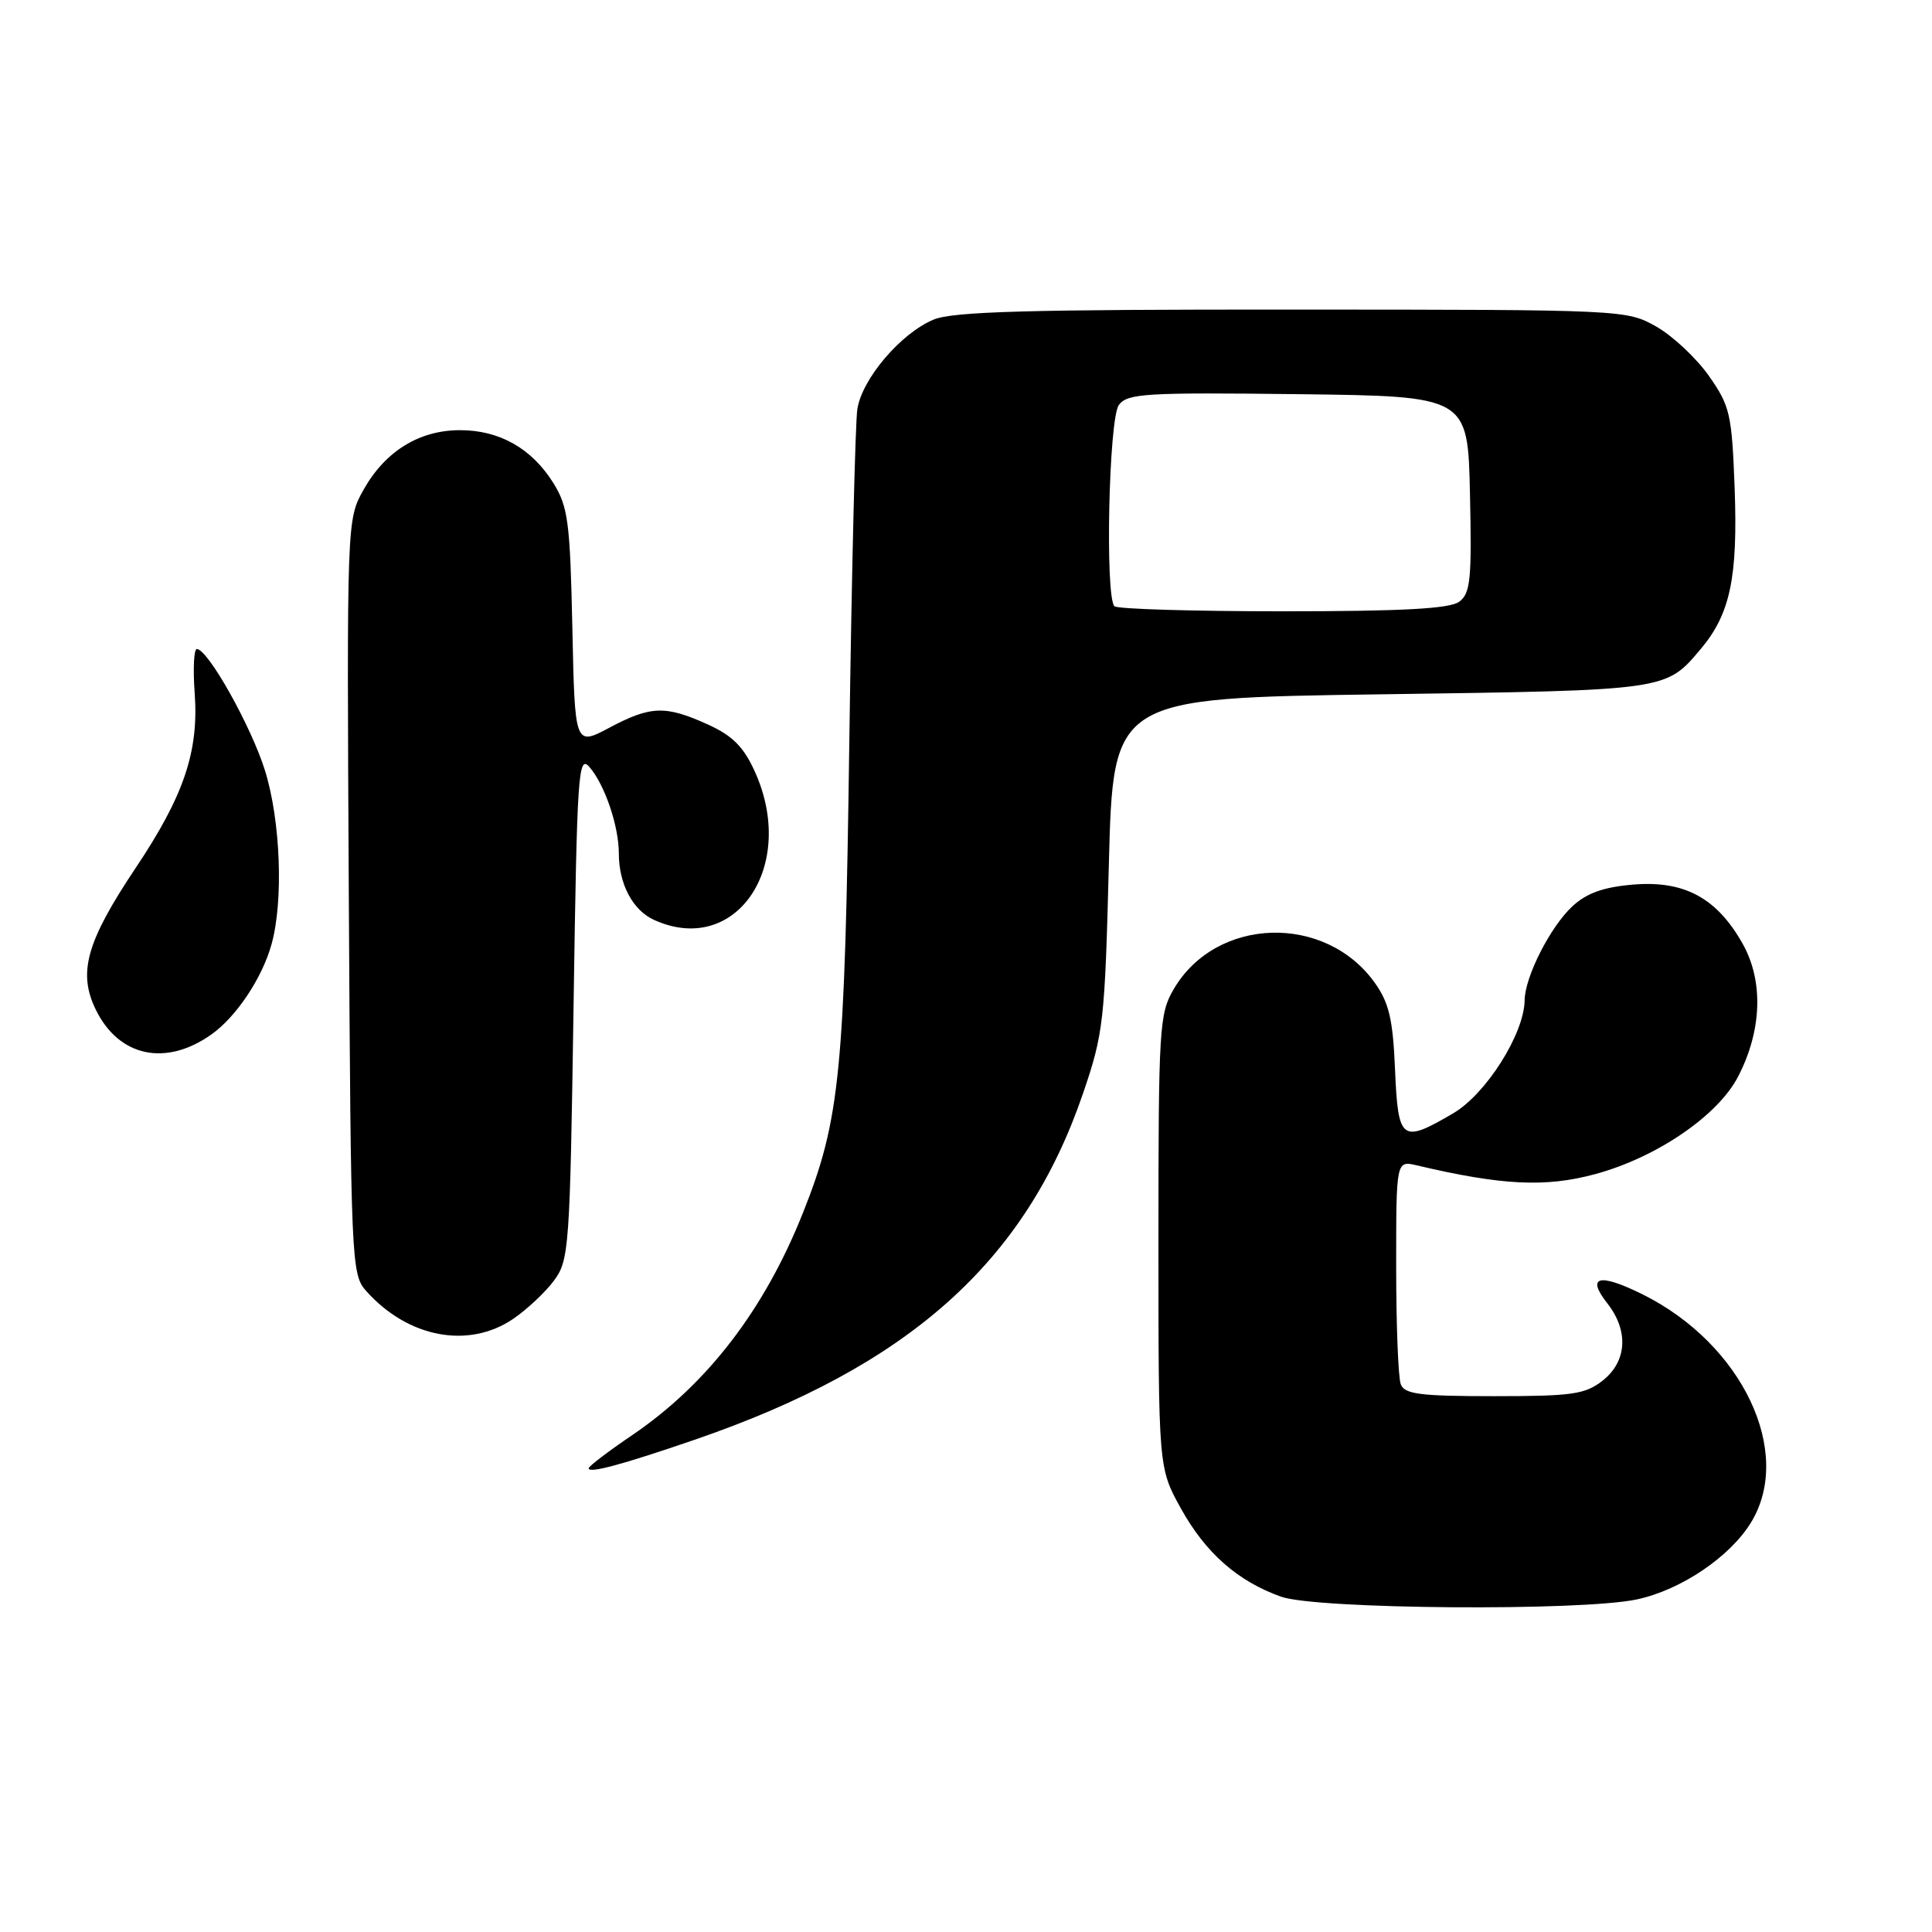 <?xml version="1.0" encoding="UTF-8" standalone="no"?>
<!DOCTYPE svg PUBLIC "-//W3C//DTD SVG 1.1//EN" "http://www.w3.org/Graphics/SVG/1.1/DTD/svg11.dtd" >
<svg xmlns="http://www.w3.org/2000/svg" xmlns:xlink="http://www.w3.org/1999/xlink" version="1.1" viewBox="0 0 256 256">
 <g >
 <path fill="currentColor"
d=" M 216.90 211.93 C 222.74 210.68 229.24 206.29 232.03 201.72 C 237.68 192.44 230.88 178.11 217.71 171.54 C 211.90 168.65 210.13 169.08 212.98 172.70 C 215.83 176.33 215.59 180.39 212.37 182.93 C 210.04 184.76 208.35 185.00 197.97 185.00 C 188.17 185.00 186.11 184.74 185.61 183.42 C 185.27 182.55 185.00 175.52 185.00 167.80 C 185.00 153.77 185.00 153.77 187.75 154.42 C 198.99 157.07 204.78 157.36 211.36 155.58 C 219.52 153.37 227.65 147.82 230.32 142.63 C 233.47 136.53 233.69 129.99 230.91 125.05 C 227.50 118.99 223.19 116.65 216.43 117.21 C 212.48 117.54 210.26 118.33 208.36 120.08 C 205.43 122.79 202.06 129.42 202.02 132.55 C 201.97 136.97 196.92 144.96 192.57 147.51 C 185.70 151.54 185.26 151.21 184.85 141.75 C 184.57 135.07 184.06 132.88 182.17 130.23 C 175.61 121.03 161.16 121.46 155.54 131.04 C 153.61 134.31 153.50 136.13 153.50 164.50 C 153.50 194.50 153.50 194.50 156.47 199.87 C 159.74 205.77 163.99 209.52 169.75 211.57 C 174.43 213.24 209.54 213.51 216.90 211.93 Z  M 92.00 190.79 C 120.40 181.04 135.87 167.25 143.50 144.90 C 146.22 136.95 146.40 135.33 146.93 114.50 C 147.50 92.50 147.50 92.50 183.00 92.00 C 221.09 91.46 220.70 91.52 225.37 85.98 C 229.27 81.34 230.28 76.52 229.85 64.69 C 229.48 54.84 229.24 53.81 226.44 49.81 C 224.78 47.45 221.64 44.51 219.46 43.27 C 215.52 41.05 215.24 41.03 171.22 41.02 C 136.26 41.00 126.26 41.28 123.70 42.35 C 119.35 44.17 114.21 50.21 113.60 54.23 C 113.33 56.03 112.85 75.82 112.54 98.21 C 111.94 142.08 111.33 148.30 106.41 160.67 C 101.30 173.53 93.73 183.39 83.79 190.15 C 80.60 192.31 78.00 194.29 78.00 194.56 C 78.00 195.27 82.45 194.07 92.00 190.79 Z  M 68.01 174.75 C 69.83 173.51 72.26 171.23 73.41 169.68 C 75.41 166.98 75.52 165.37 76.00 133.32 C 76.46 102.38 76.62 99.93 78.11 101.64 C 80.14 103.99 82.00 109.46 82.00 113.10 C 82.00 117.13 83.84 120.61 86.66 121.89 C 97.50 126.83 105.70 114.75 100.01 102.22 C 98.53 98.95 97.05 97.47 93.78 95.99 C 88.18 93.45 86.22 93.51 80.74 96.43 C 76.17 98.85 76.17 98.85 75.84 83.18 C 75.54 69.14 75.27 67.13 73.32 64.00 C 70.46 59.42 66.19 57.00 60.96 57.00 C 55.56 57.00 51.05 59.78 48.18 64.88 C 45.95 68.87 45.95 68.87 46.22 118.83 C 46.49 167.17 46.56 168.86 48.50 171.04 C 54.03 177.26 62.08 178.79 68.01 174.75 Z  M 28.00 137.08 C 31.30 134.75 34.74 129.60 35.98 125.12 C 37.58 119.37 37.18 108.74 35.11 102.09 C 33.28 96.23 27.55 86.00 26.08 86.00 C 25.69 86.00 25.56 88.66 25.80 91.90 C 26.35 99.58 24.37 105.45 17.98 115.00 C 11.44 124.79 10.29 128.89 12.70 133.80 C 15.75 140.03 21.94 141.36 28.00 137.08 Z  M 147.67 80.33 C 146.41 79.07 146.92 55.49 148.25 53.67 C 149.38 52.13 151.73 51.99 172.00 52.23 C 194.50 52.50 194.50 52.50 194.78 65.49 C 195.03 76.83 194.84 78.64 193.34 79.74 C 192.08 80.66 185.80 81.00 169.98 81.00 C 158.07 81.00 148.03 80.70 147.67 80.33 Z "/>
</g>
</svg>
